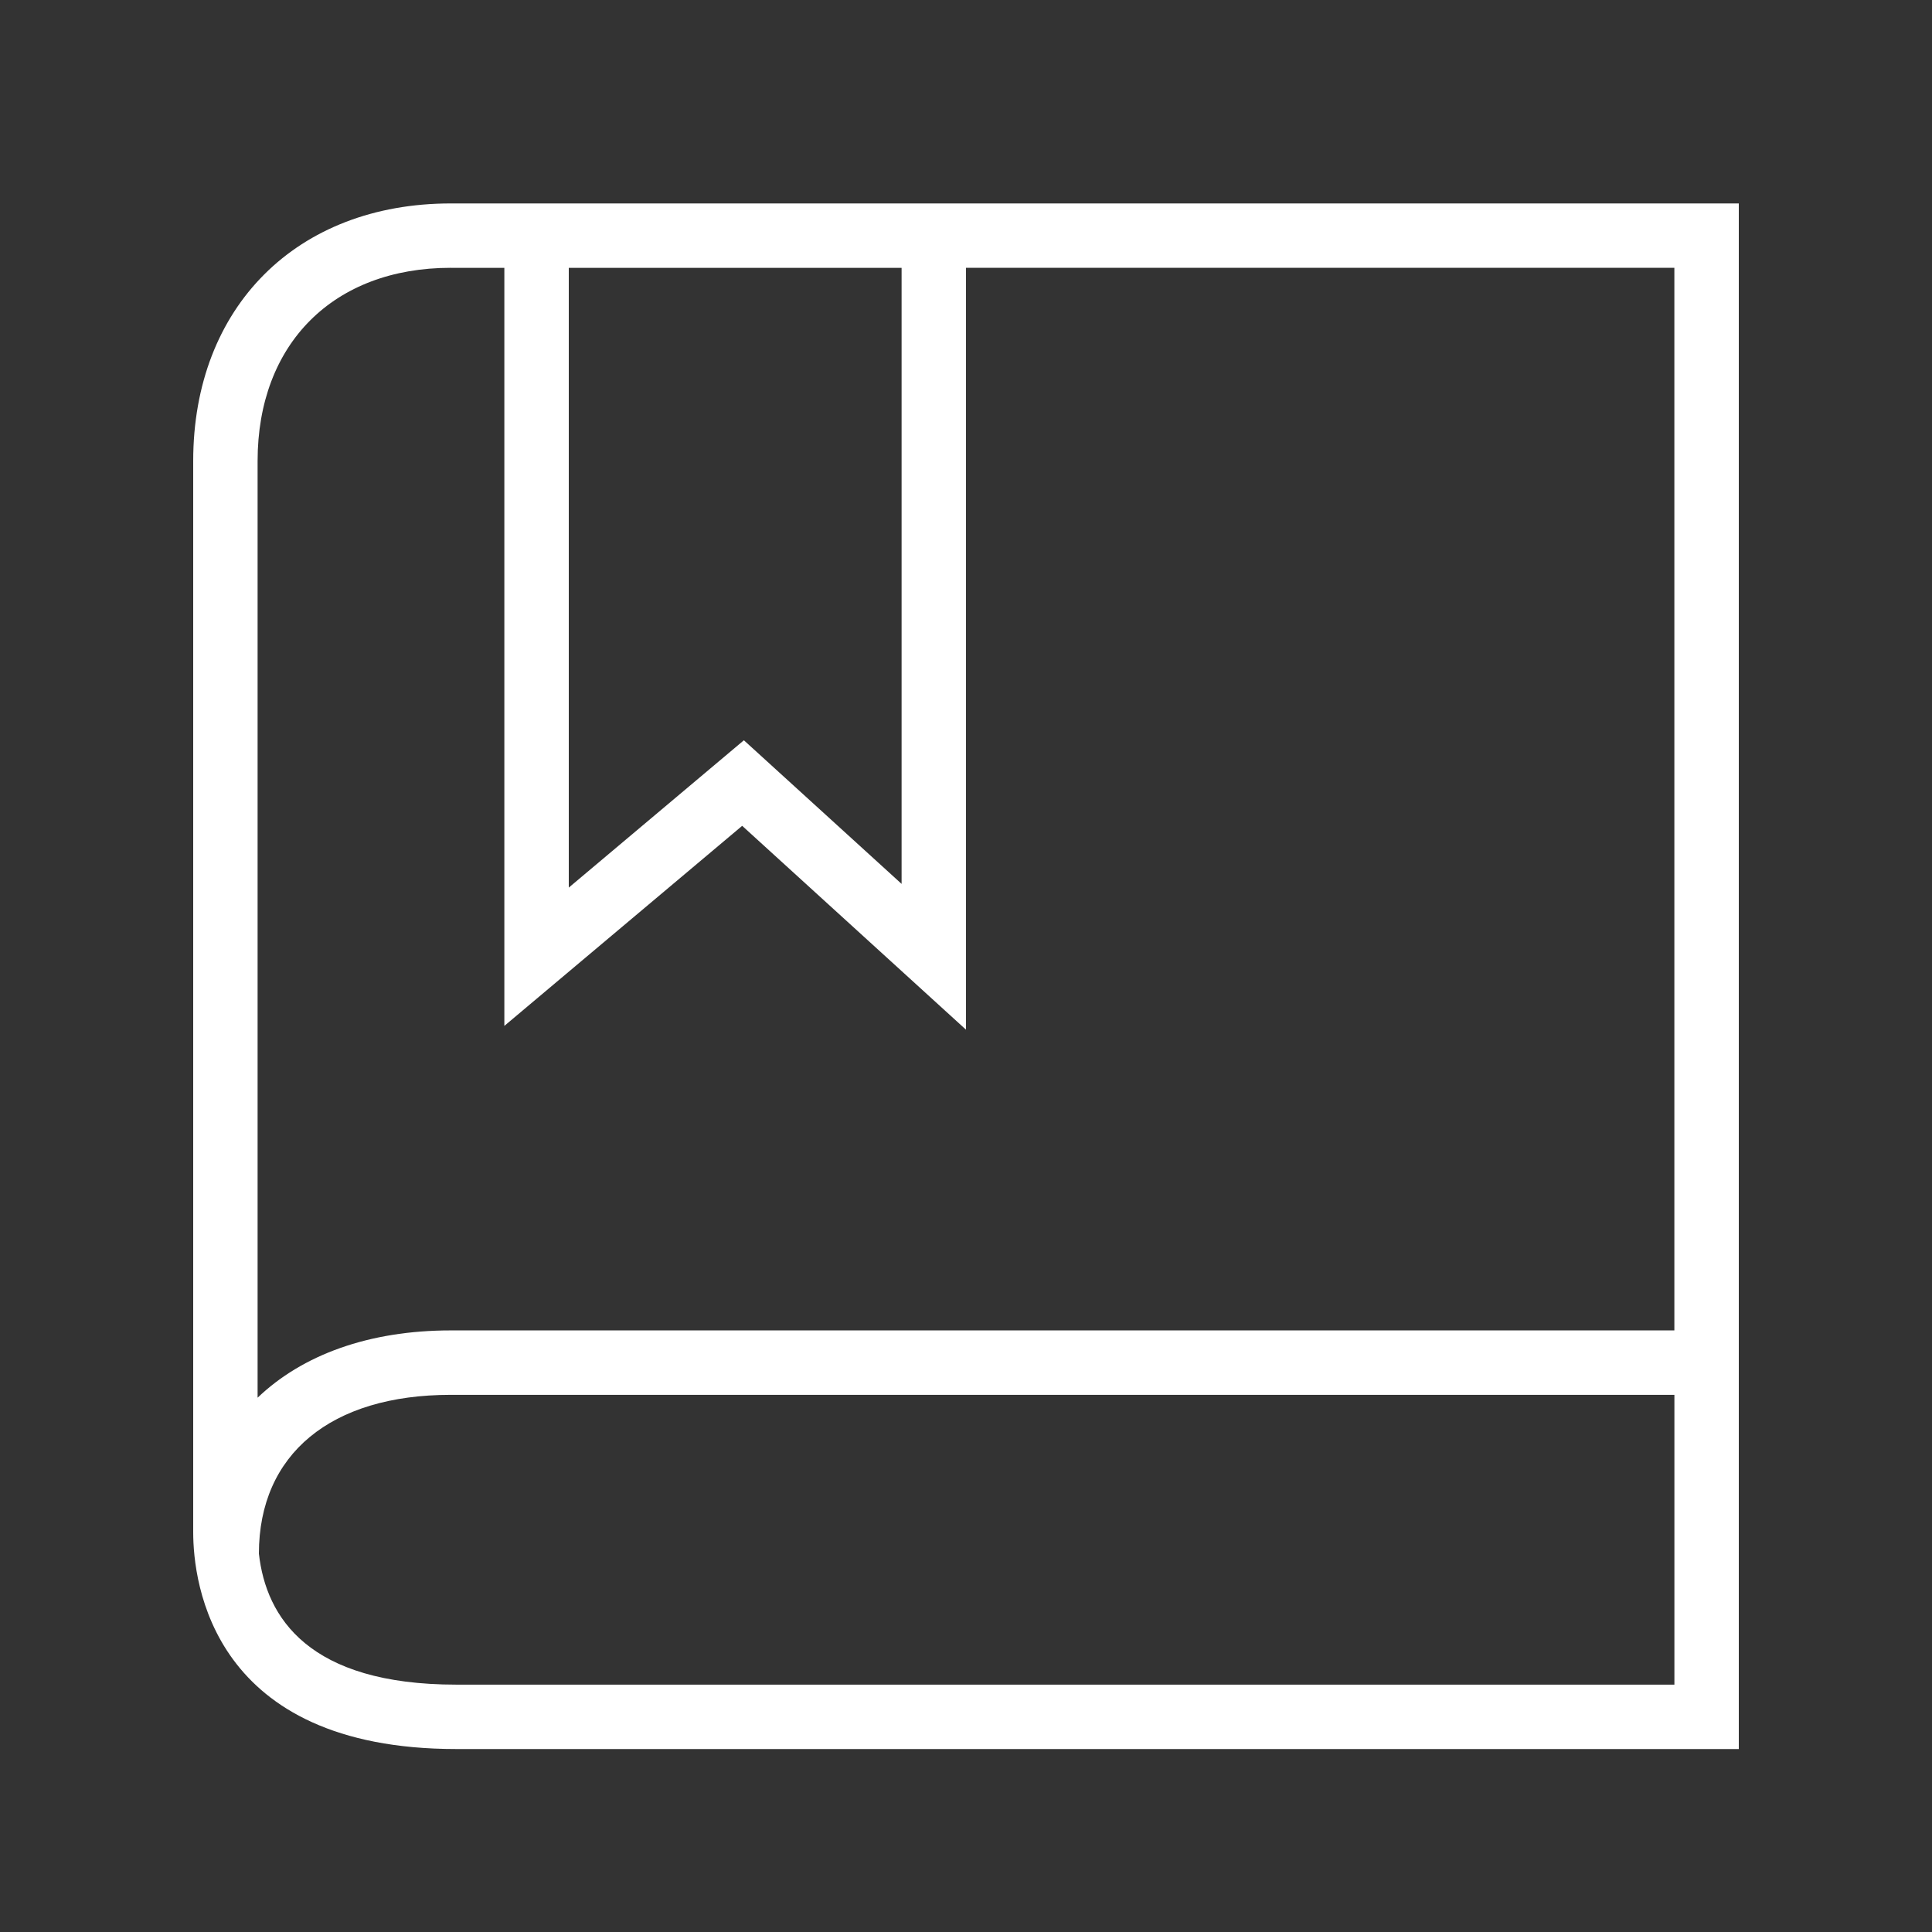 <svg xmlns="http://www.w3.org/2000/svg" width="60" height="60" viewBox="0 0 60 60"><rect x="0" y="0" width="60" height="60" fill="#333333" stroke="none"/><path fill="#fff" d="M30 6.318H14c-4.785 0-8 3.215-8 8V47.58c0 1.58.59 6.738 8.172 6.738H54v-48H30zm-2 2V27.45l-4.898-4.46-5.438 4.575V8.318H28zm-14 0h1.663V31.86l7.386-6.213 6.95 6.33V8.317h22v33H14c-2.545 0-4.61.76-6 2.09v-29.09c0-3.643 2.355-6 6-6zm.172 44c-4.585 0-5.91-2.08-6.132-4.07.004-3.087 2.23-4.93 5.96-4.93h38v9H14.172z"/></svg>